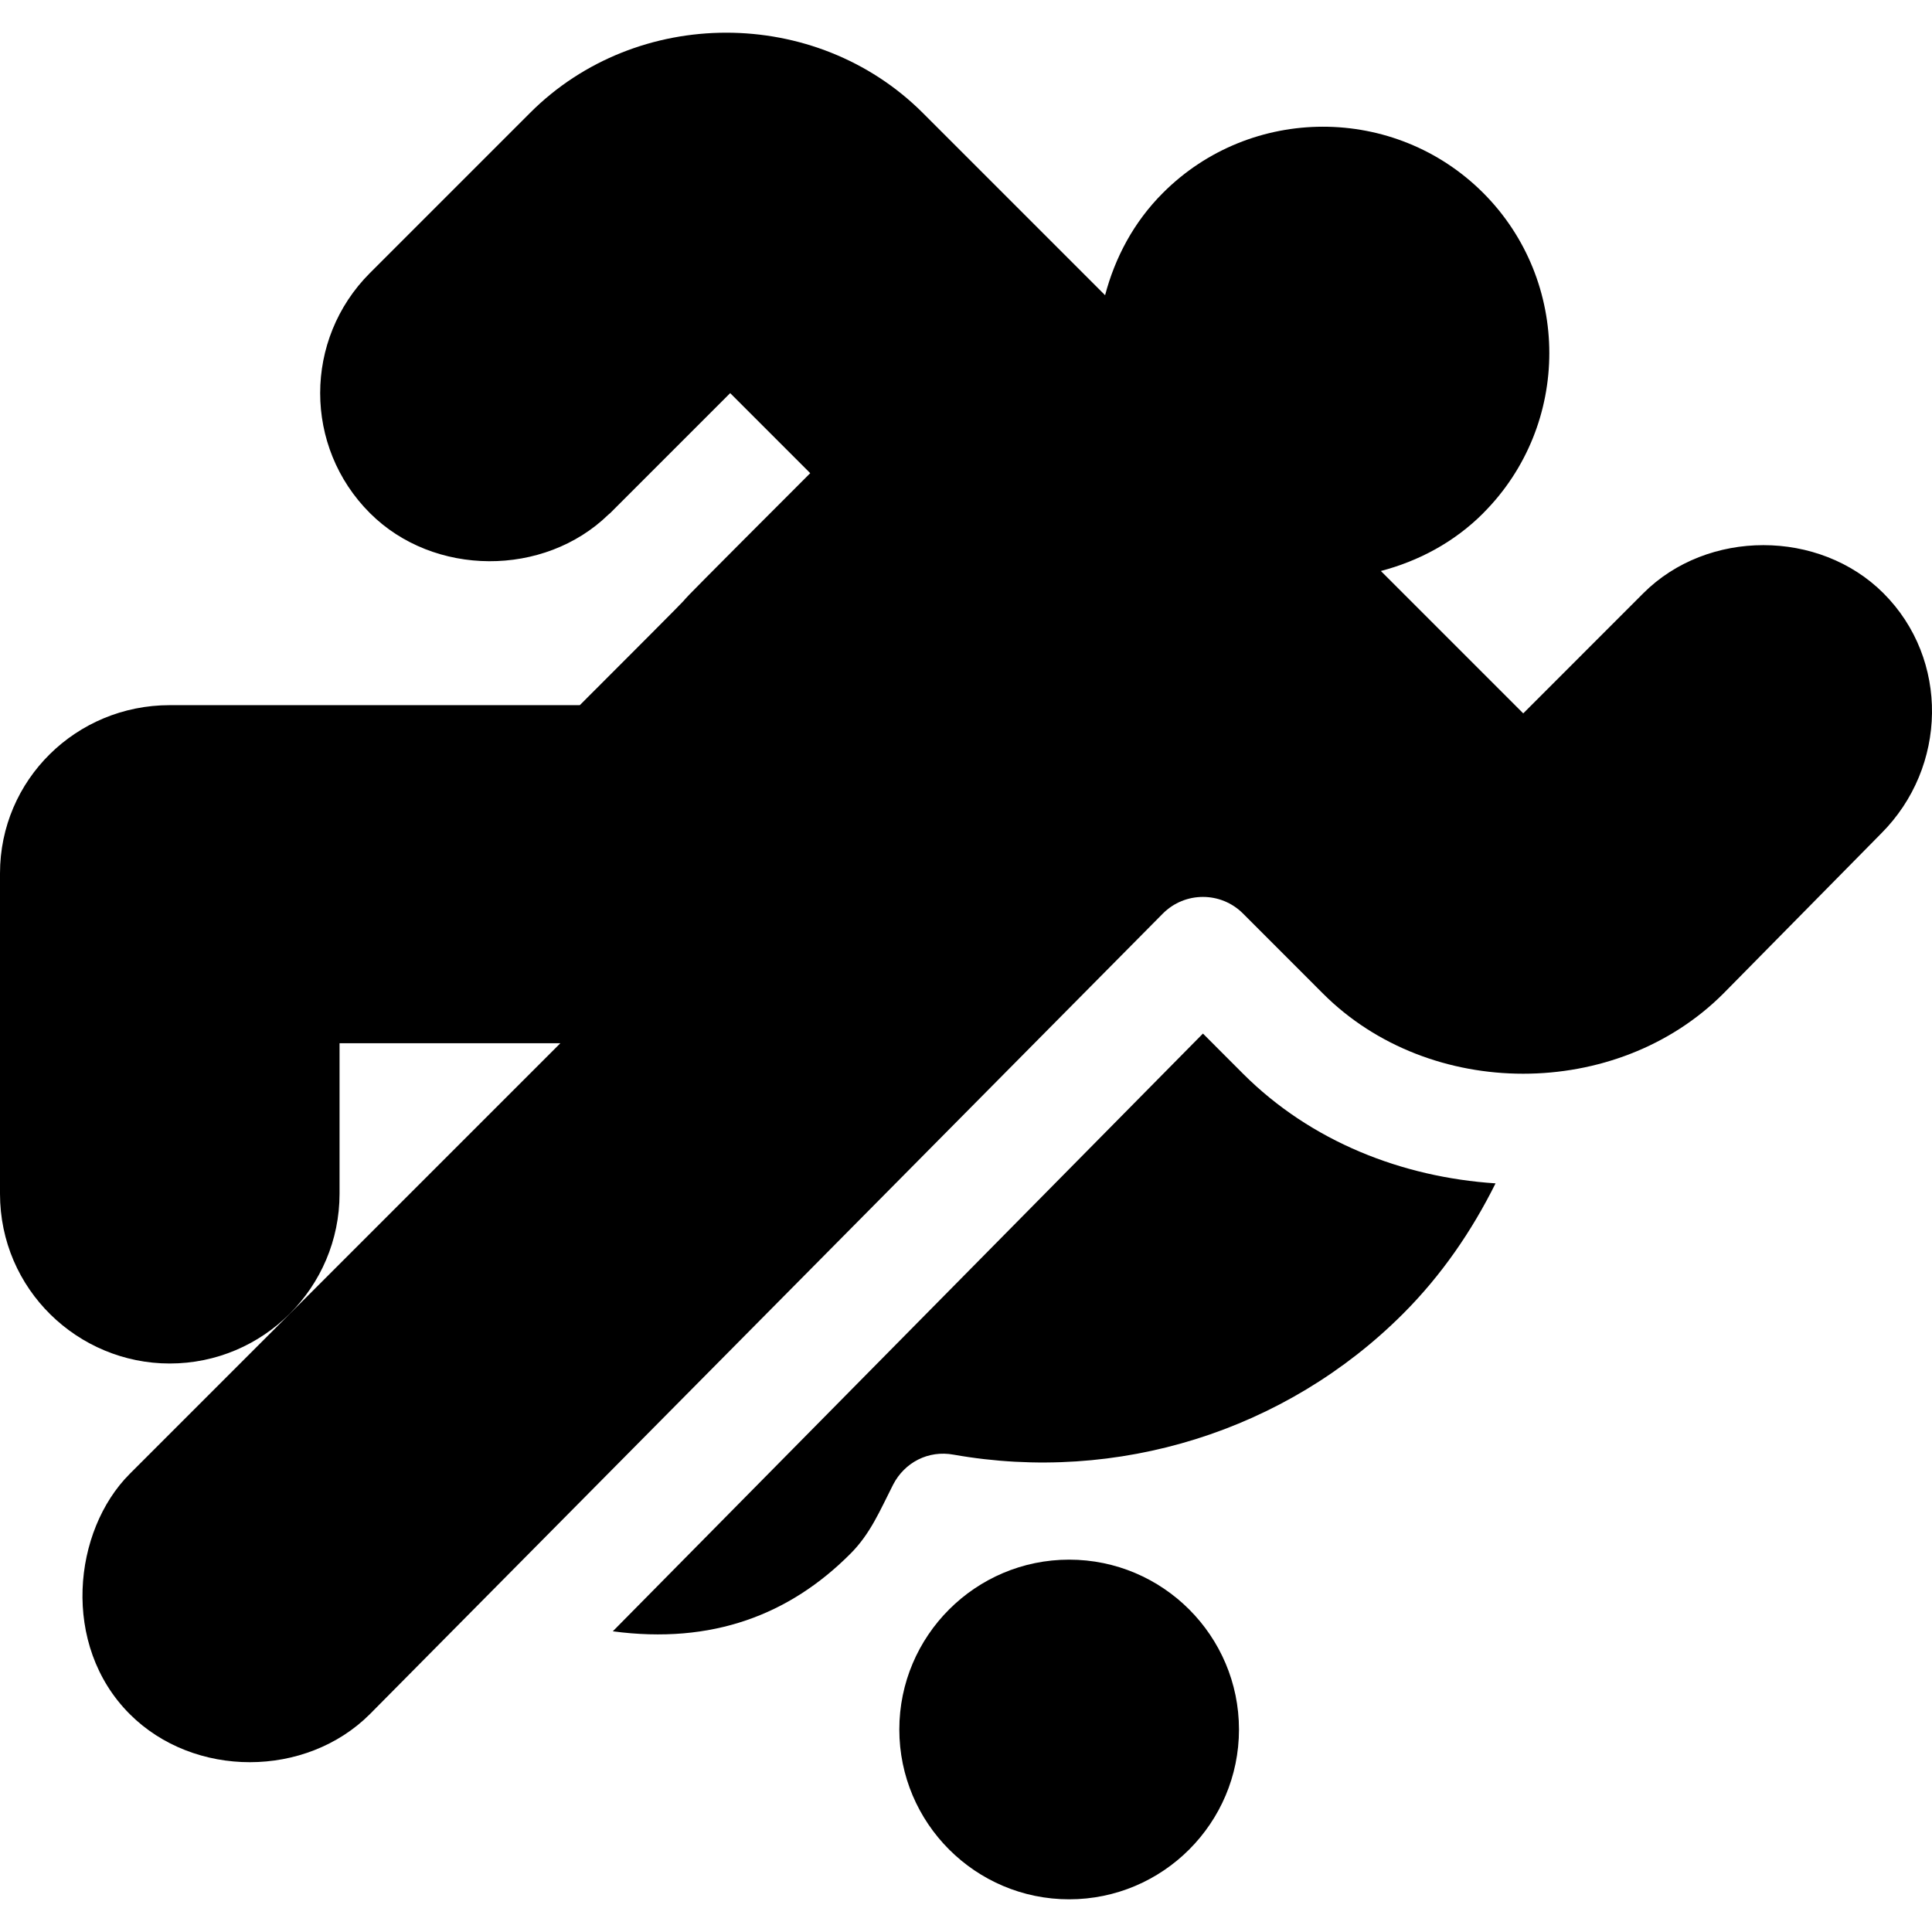 <?xml version="1.0" encoding="iso-8859-1"?>
<!-- Generator: Adobe Illustrator 19.0.0, SVG Export Plug-In . SVG Version: 6.00 Build 0)  -->
<svg xmlns="http://www.w3.org/2000/svg" xmlns:xlink="http://www.w3.org/1999/xlink" version="1.1" id="Capa_1" x="0px" y="0px" viewBox="0 0 512 512" style="enable-background:new 0 0 512 512;" xml:space="preserve">
<g>
	<g>
		<path d="M329.397,284.529l-10.607-10.622L162.398,432.311c26.357,3.524,46.853-4.421,62.898-20.483    c5.392-5.362,7.903-11.545,11.391-18.387c3.047-5.904,9.347-9.171,16.027-7.94c43.366,7.677,87.962-6.183,119.11-37.345    c10.227-10.232,18.24-21.957,24.511-34.55C371.627,311.978,347.435,302.567,329.397,284.529z"/>
	</g>
</g>
<g>
	<g>
		<path d="M499.139,157.215c-16.995-16.995-46.648-16.995-63.643,0l-31.821,31.836l-37.733-37.731    c9.925-2.611,19.368-7.55,27.126-15.319v-0.015c23.354-23.383,23.354-61.459,0-84.857c-23.442-23.427-61.562-23.367-84.886,0    c-7.765,7.759-12.71,17.189-15.321,27.107l-48.321-48.321c-28.356-28.317-75.748-28.351-104.071,0L98.042,72.343    c-17.584,17.584-17.6,46.073,0,63.643c0,0,0.018,0.015,0.026,0.022c16.867,16.843,46.146,16.96,63.185,0.348    c0.135-0.132,0.3-0.222,0.432-0.355l31.821-31.821l21.214,21.214c-61.163,61.181-8.274,8.689-56.669,57.084l-0.004,0.002    l-4.392,4.394c-85.674,0-23.85,0-108.678,0C20.189,186.872,0,206.66,0,231.464v84.871c0,25.376,20.662,45.007,44.978,45.007    c24.818,0,45.007-20.189,45.007-45.007c0-3.972,0-35.844,0-39.864c21.785,0,38.147,0,58.515,0    c-46.783,46.783-59.76,59.76-114.129,114.128c-15.018,15.031-18.282,45.345,0,63.643c17.024,17.039,46.706,16.981,63.672,0    l210.141-212.156c5.857-5.857,15.357-5.857,21.214,0l21.214,21.229c28.305,28.305,77.795,28.319,106.1-0.015l41.828-42.428    C516.119,203.285,516.647,174.73,499.139,157.215z"/>
	</g>
</g>
<g>
	<g>
		<path d="M283.336,413.323c-24.818,0-45.007,20.189-45.007,45.007c0,24.818,20.189,45.007,45.007,45.007    c24.818,0,45.007-20.189,45.007-45.007C328.342,433.512,308.153,413.323,283.336,413.323z"/>
	</g>
</g>
<g>
</g>
<g>
</g>
<g>
</g>
<g>
</g>
<g>
</g>
<g>
</g>
<g>
</g>
<g>
</g>
<g>
</g>
<g>
</g>
<g>
</g>
<g>
</g>
<g>
</g>
<g>
</g>
<g>
</g>
</svg>
